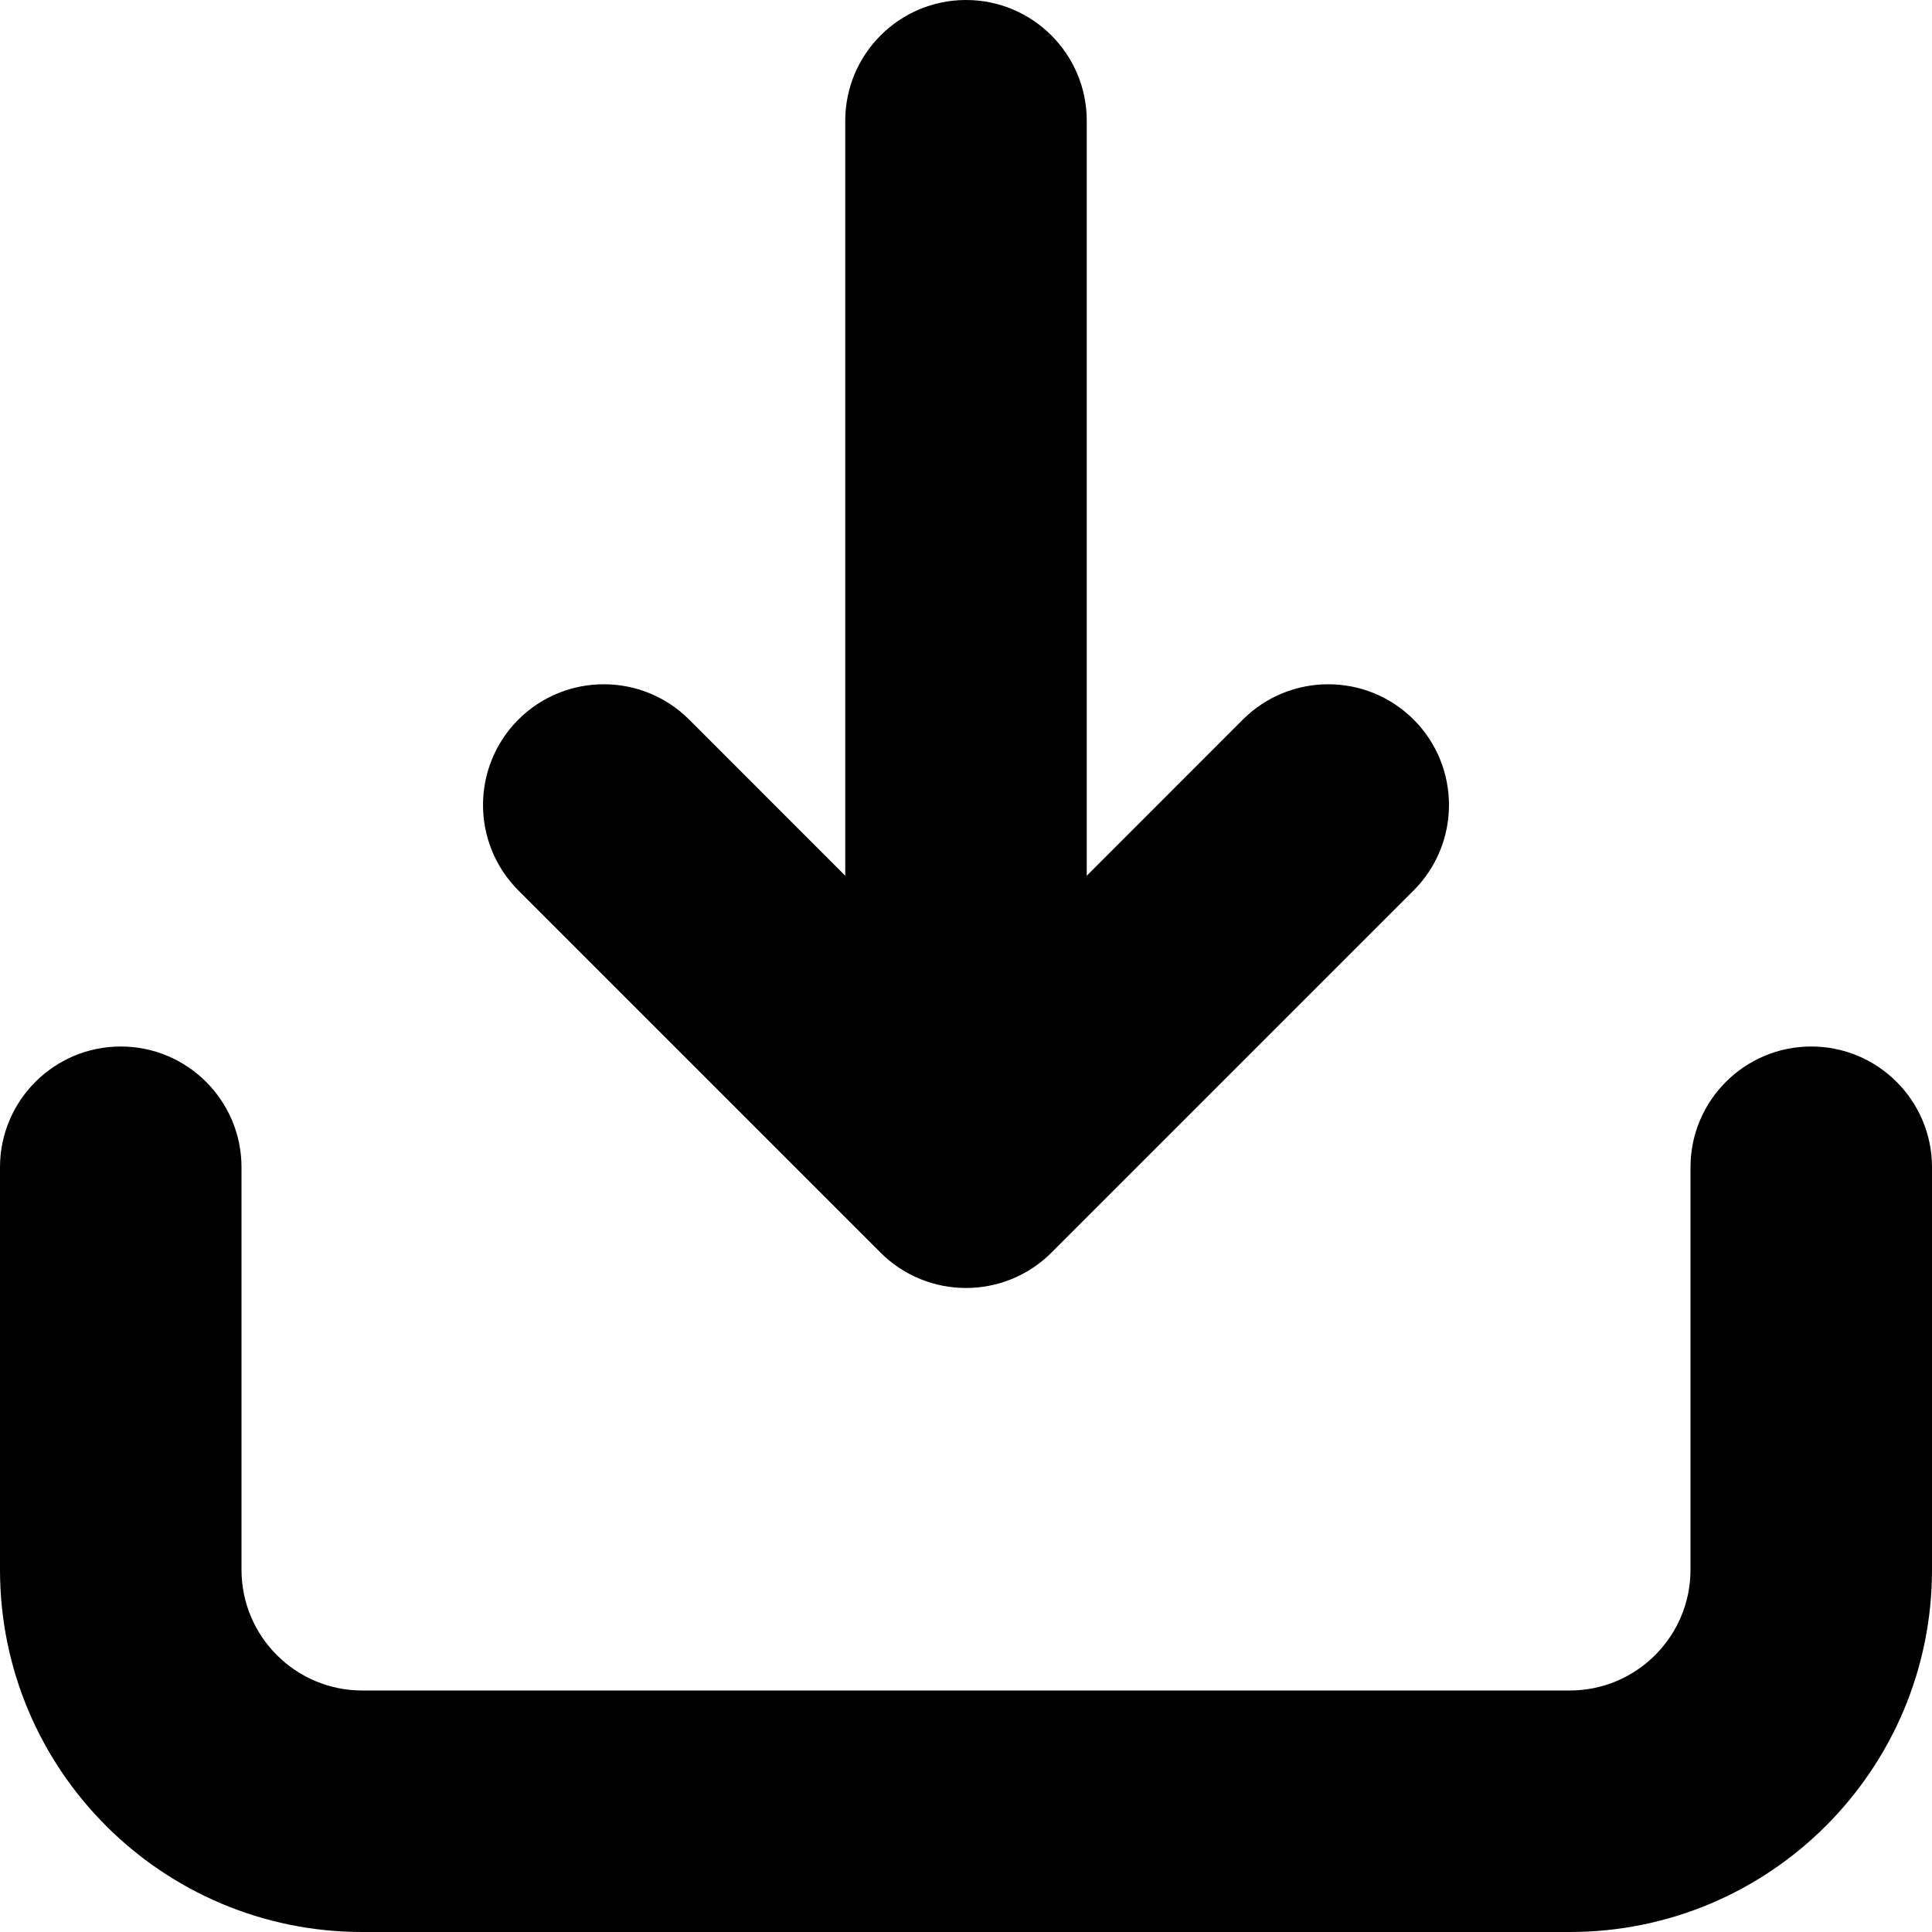 <svg xmlns="http://www.w3.org/2000/svg" width="24" height="24" fill="none" viewBox="0 0 24 24"><path fill="currentColor" fill-rule="evenodd" d="M12 0C11.172 -3.62117e-08 10.5 0.672 10.5 1.5L10.5 14C10.5 14.828 11.172 15.5 12 15.5C12.828 15.5 13.5 14.828 13.5 14L13.5 1.5C13.5 0.672 12.828 3.62117e-08 12 0Z" clip-rule="evenodd"/><path fill="currentColor" fill-rule="evenodd" d="M6.439 8.939C5.854 9.525 5.854 10.475 6.439 11.061L10.939 15.561C11.525 16.146 12.475 16.146 13.061 15.561L17.561 11.061C18.146 10.475 18.146 9.525 17.561 8.939C16.975 8.354 16.025 8.354 15.439 8.939L12 12.379L8.561 8.939C7.975 8.354 7.025 8.354 6.439 8.939Z" clip-rule="evenodd"/><path fill="currentColor" fill-rule="evenodd" d="M1.5 13C2.328 13 3 13.672 3 14.5V19.5C3 20.328 3.672 21 4.5 21H19.5C20.328 21 21 20.328 21 19.5V14.5C21 13.672 21.672 13 22.5 13C23.328 13 24 13.672 24 14.5V19.5C24 21.985 21.985 24 19.5 24H4.5C2.015 24 0 21.985 0 19.5V14.5C0 13.672 0.672 13 1.5 13Z" clip-rule="evenodd"/></svg>